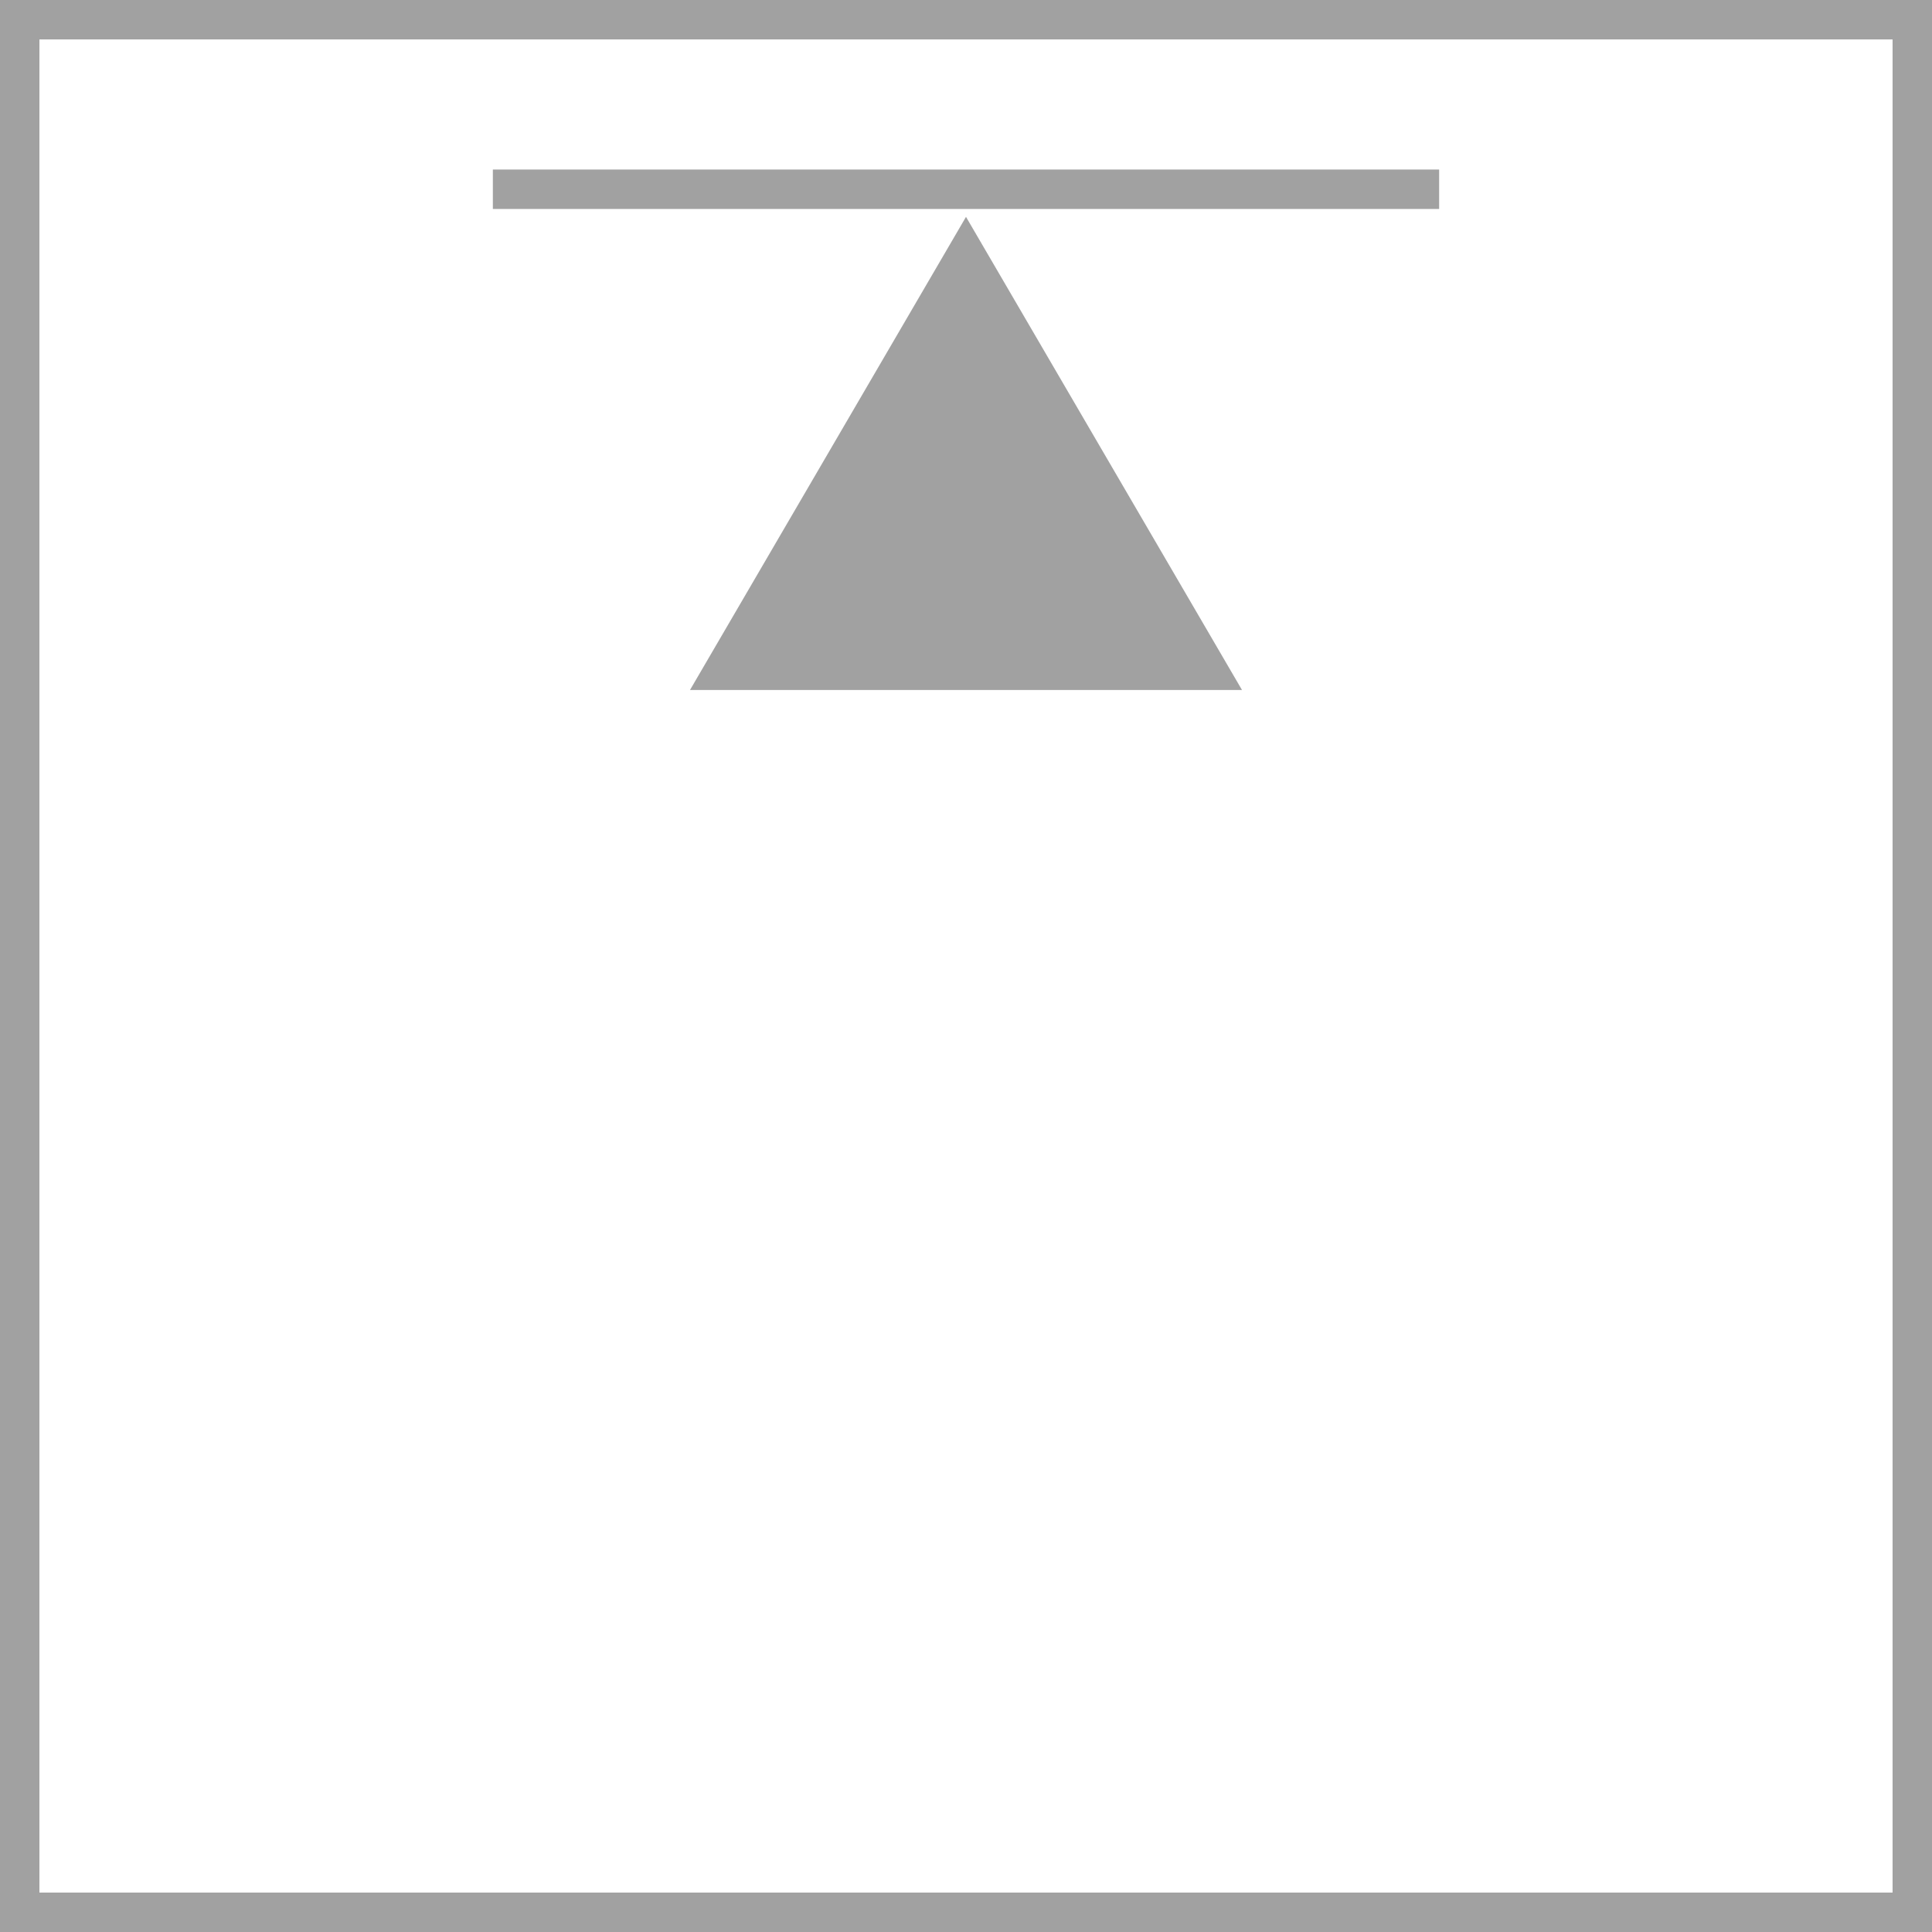 <svg id="N" xmlns="http://www.w3.org/2000/svg" viewBox="0 0 49 49">
  <title>N</title>
  <g>
    <polygon points="17.5 17.5 24.5 5.5 24.5 5.5 31.5 17.5 17.5 17.5" style="fill: #a1a1a1"/>
    <rect x="12.5" y="4.3" width="24" height="1" style="fill: #a1a1a1"/>
  </g>
  <path d="M48.5,48.5H-.5V-.5h49Zm-48-1h47V.5H.5Z" transform="translate(0.5 0.5)" style="fill: #a1a1a1"/>
</svg>
